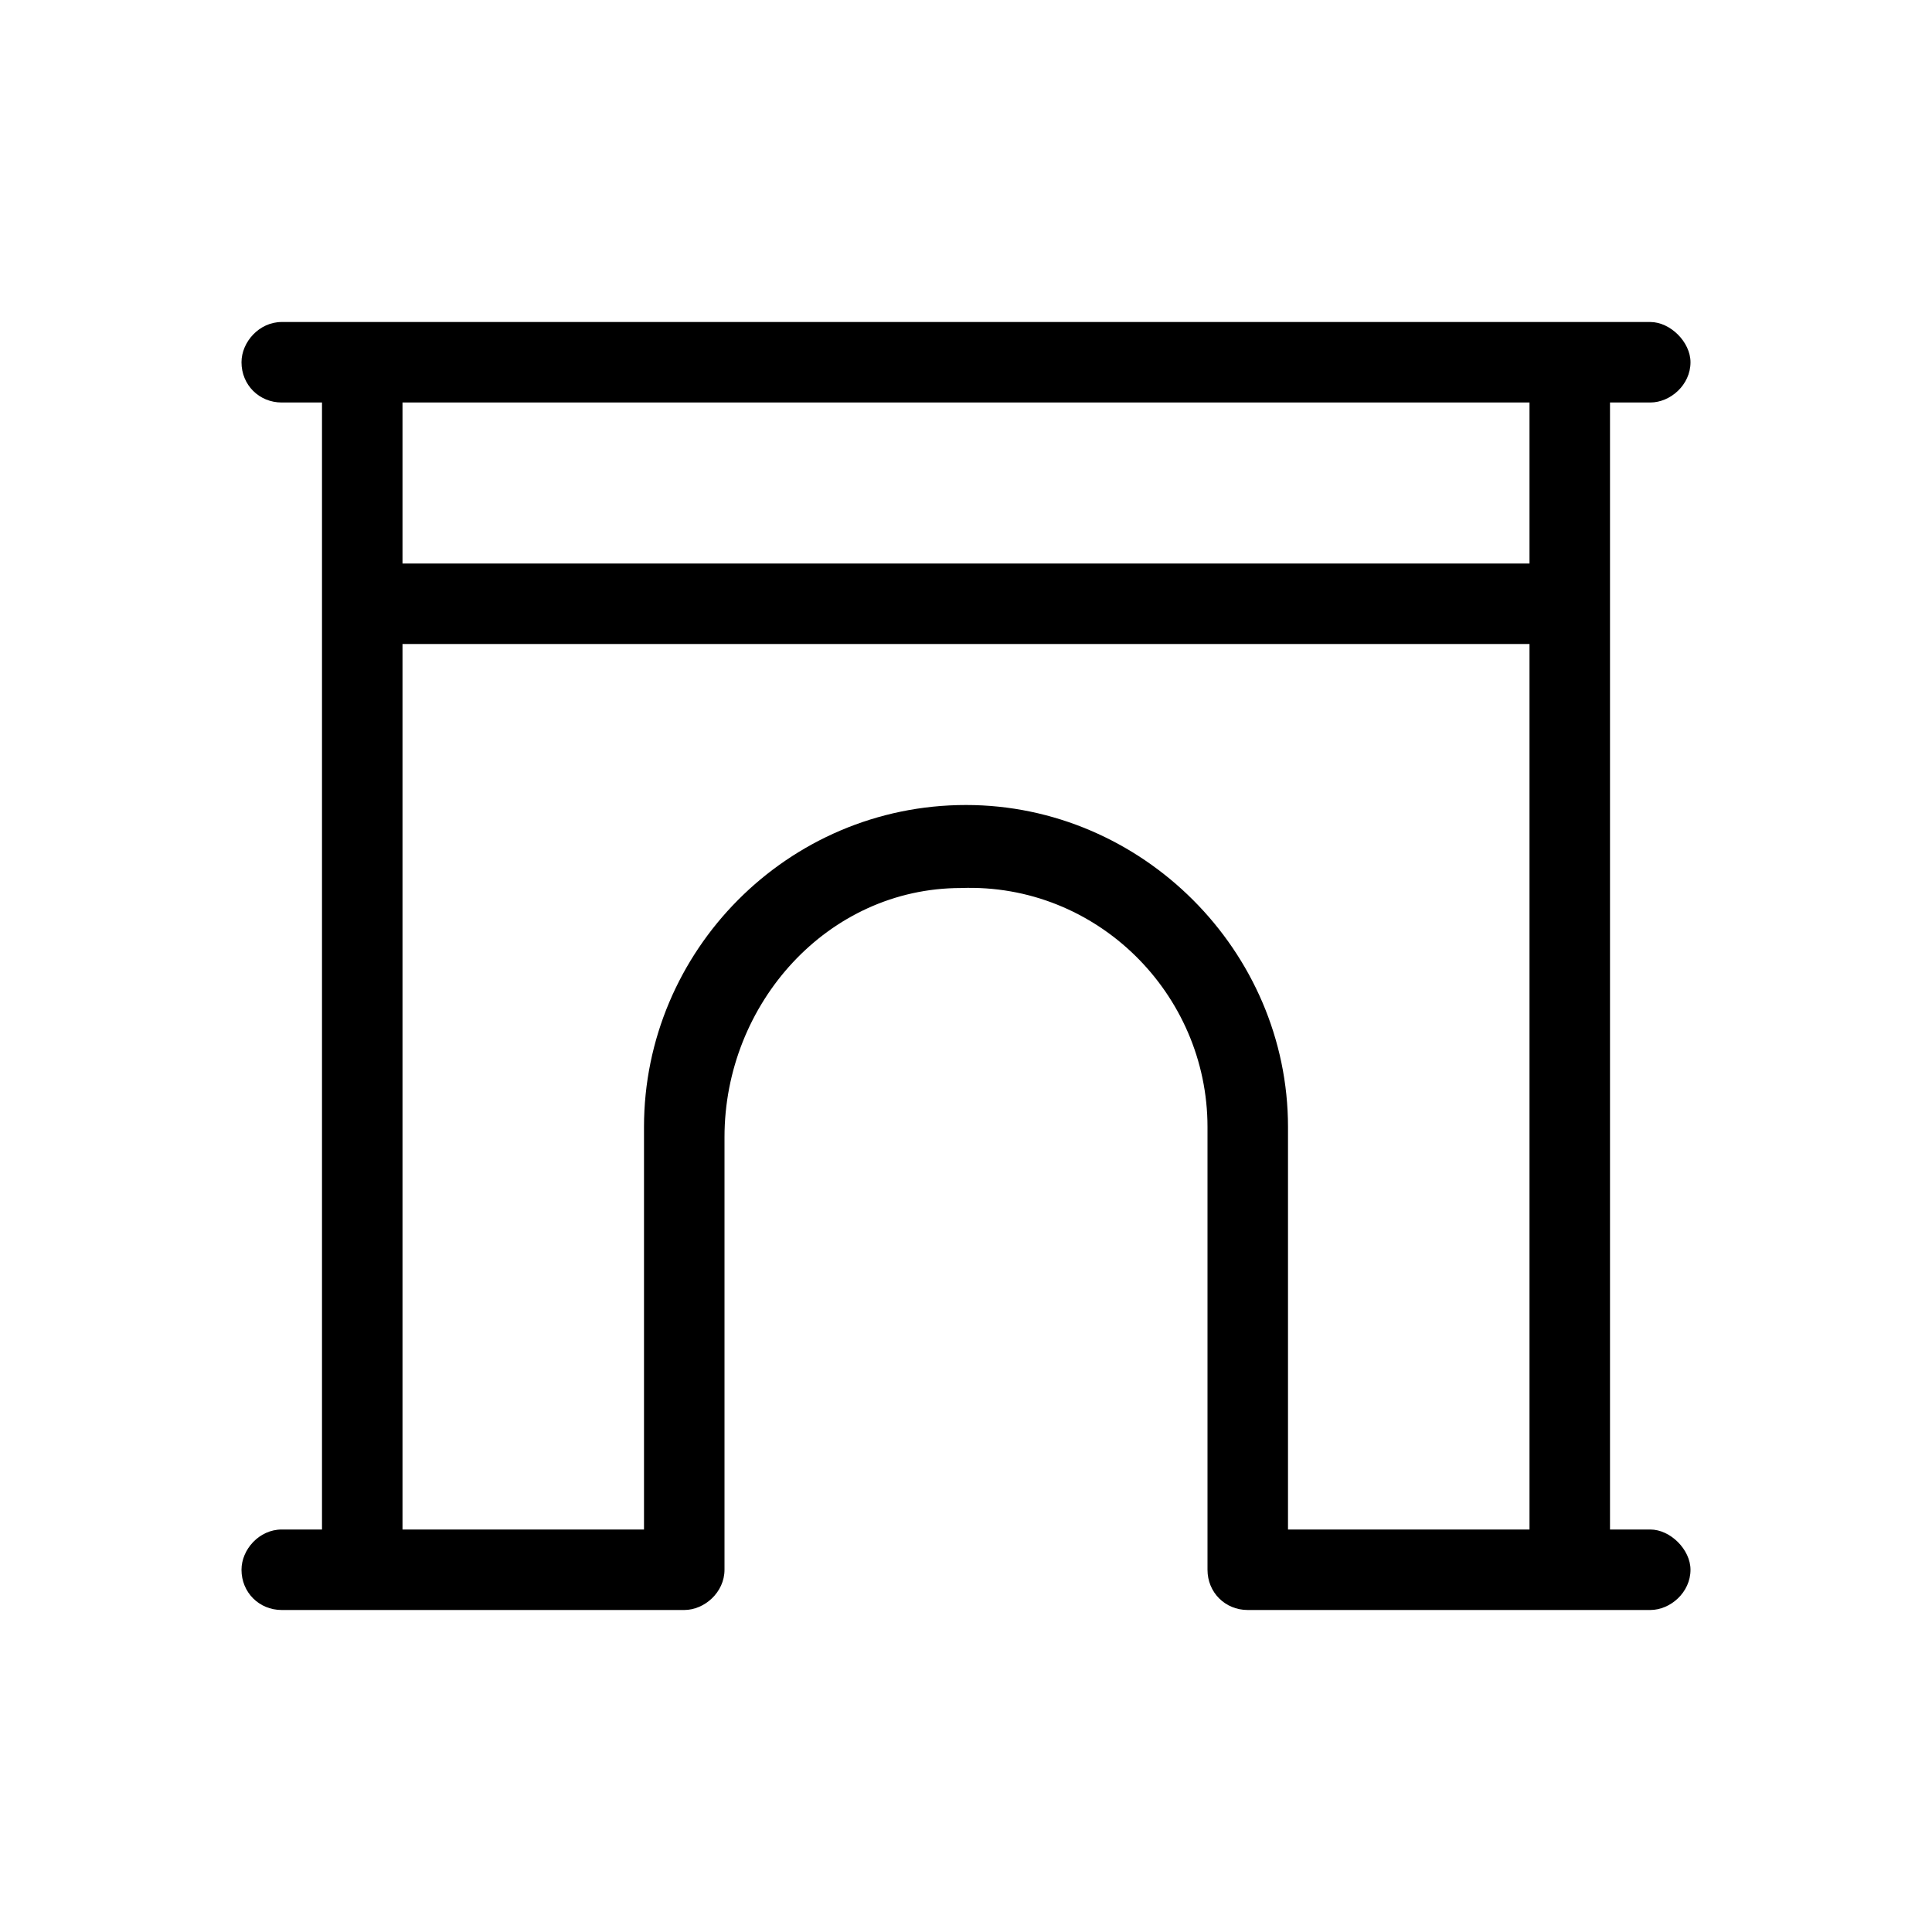 <svg width="36" height="36" viewBox="0 0 36 36" fill="none" xmlns="http://www.w3.org/2000/svg">
<path d="M30.75 28.5H30V7.5H30.75C31.125 7.5 31.5 7.172 31.5 6.75C31.5 6.375 31.125 6 30.75 6H5.25C4.828 6 4.5 6.375 4.5 6.75C4.5 7.172 4.828 7.5 5.25 7.5H6V28.5H5.25C4.828 28.5 4.5 28.875 4.5 29.25C4.5 29.672 4.828 30 5.25 30H12.75C13.125 30 13.5 29.672 13.5 29.25V21.188C13.5 18.703 15.422 16.547 17.906 16.547C20.438 16.453 22.5 18.516 22.5 21V29.25C22.5 29.672 22.828 30 23.25 30H30.75C31.125 30 31.5 29.672 31.5 29.25C31.5 28.875 31.125 28.5 30.75 28.5ZM28.5 28.5H24V21C24 17.719 21.281 15 18 15C14.672 15 12 17.719 12 21V28.5H7.5V12H28.5V28.5ZM28.5 10.5H7.5V7.5H28.5V10.5Z" fill="black"/>
</svg>
